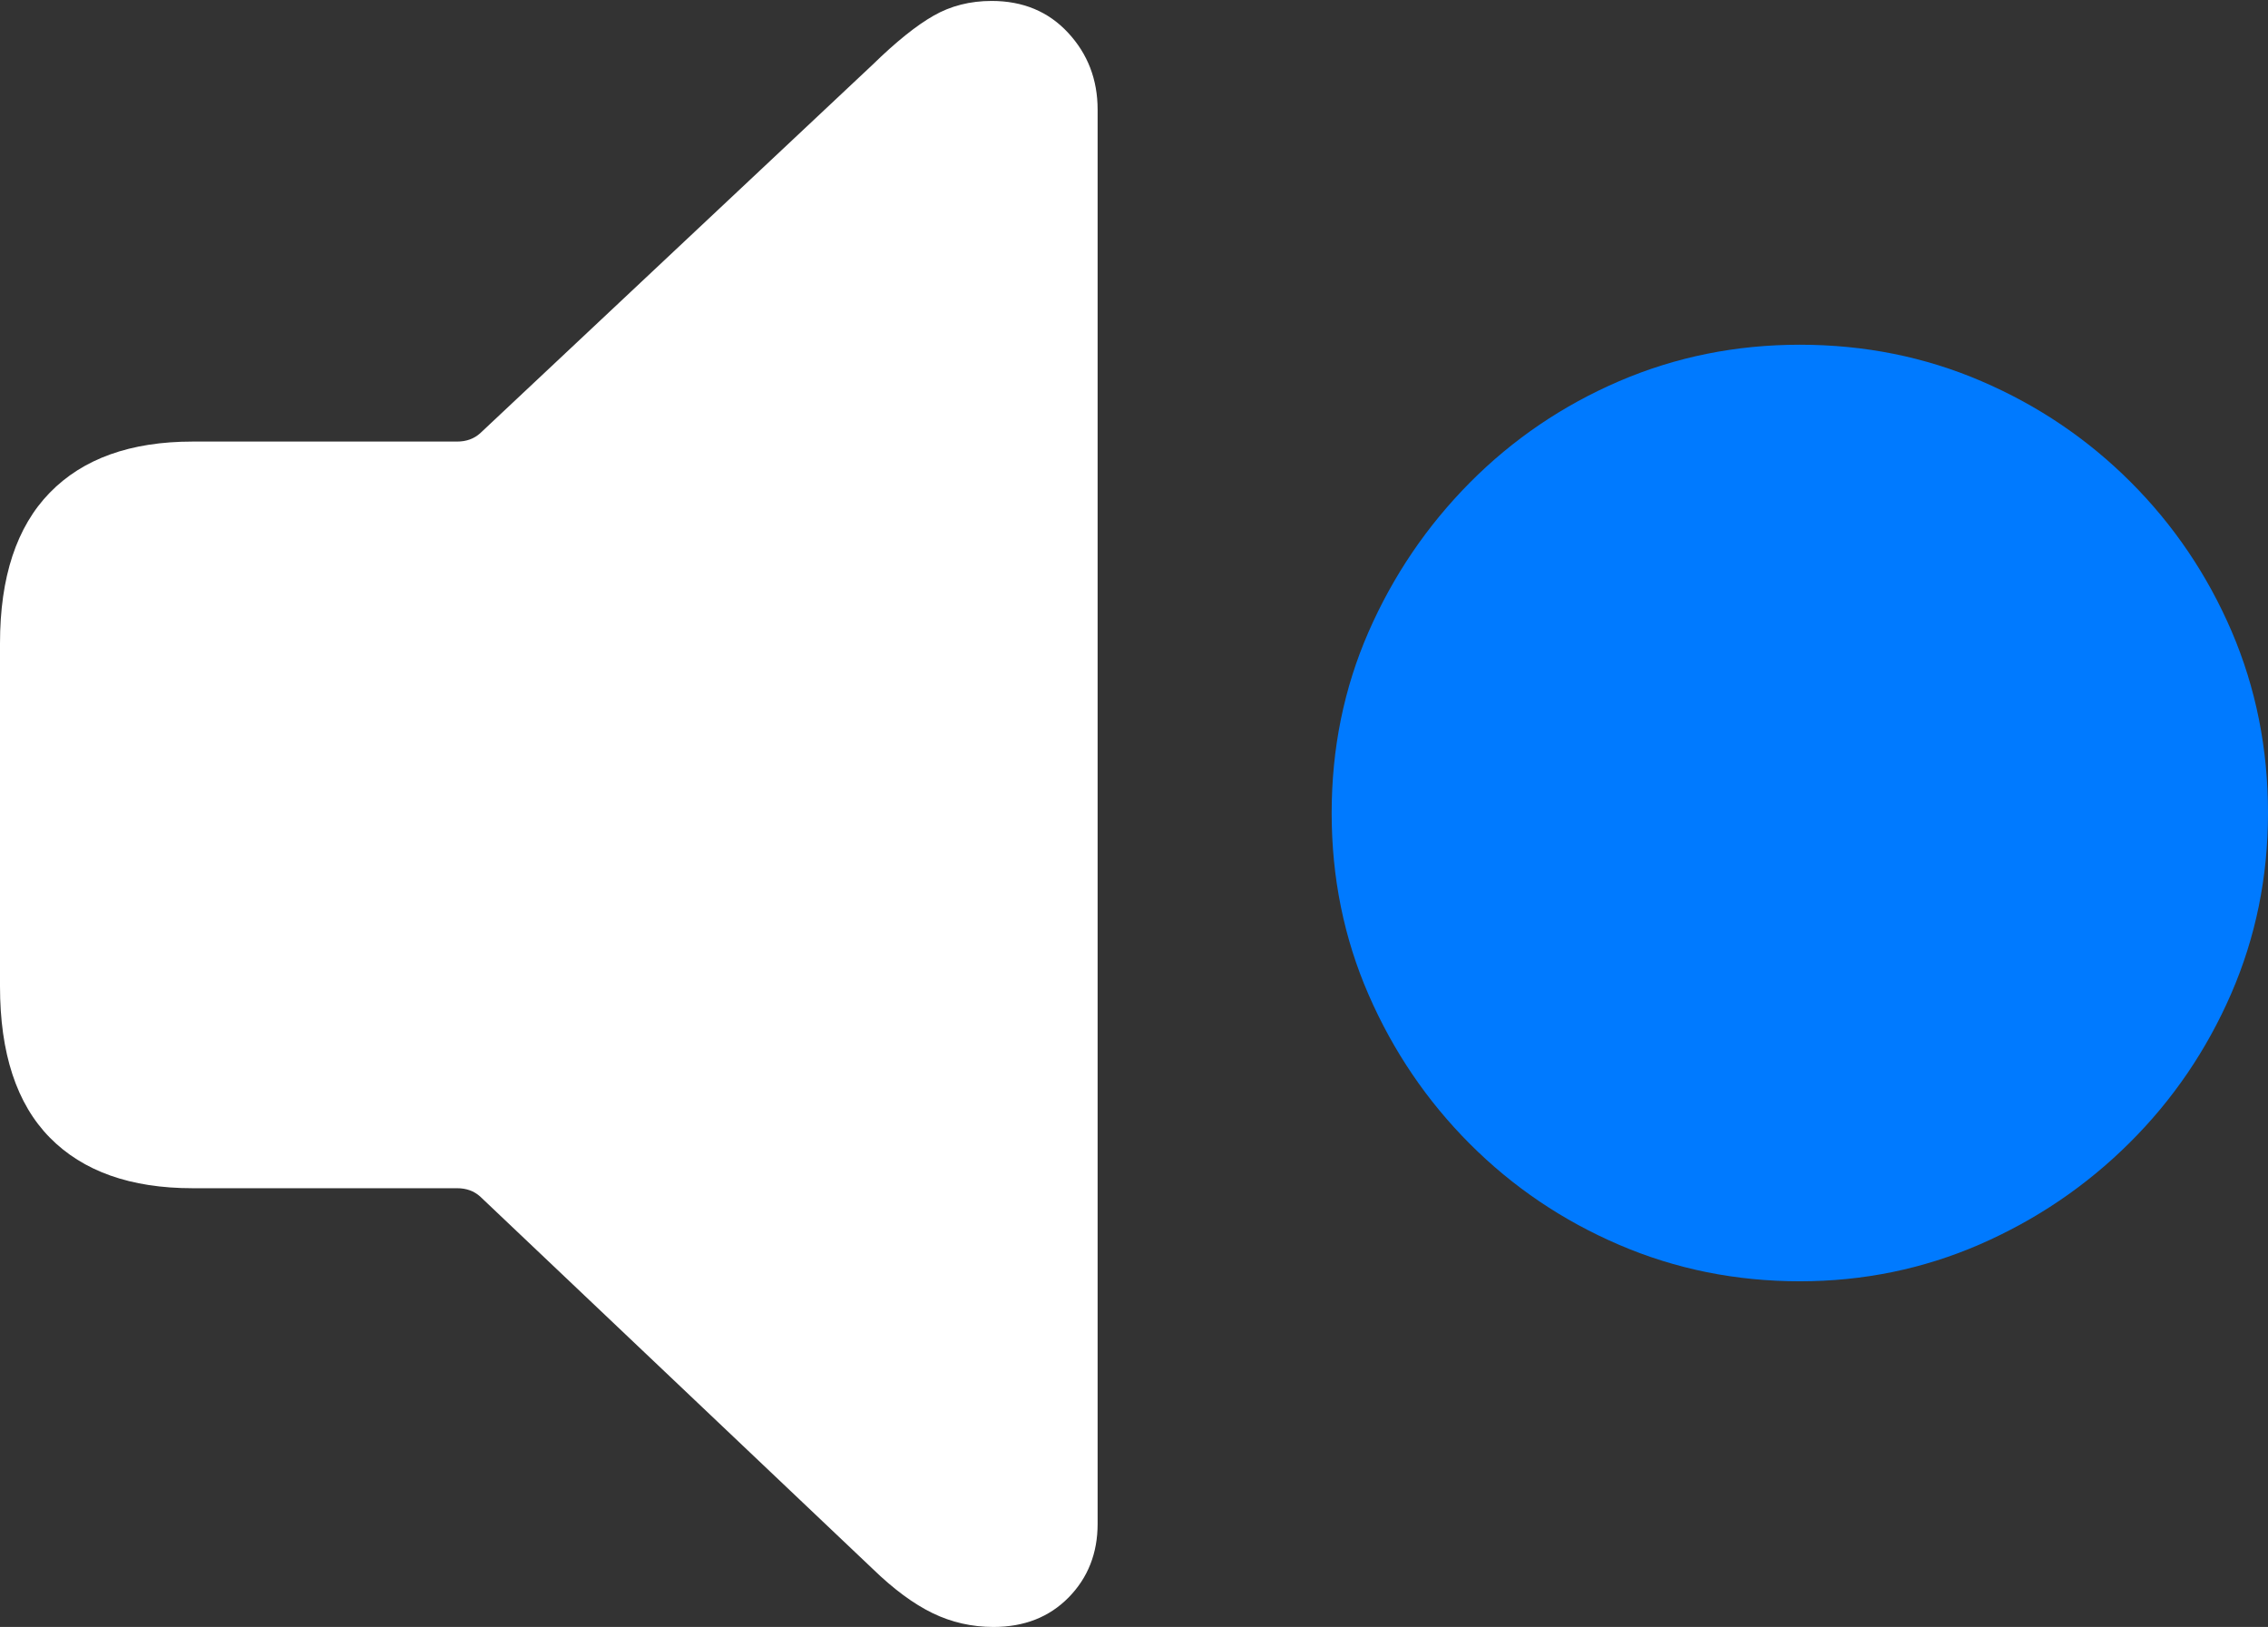 <?xml version="1.0" encoding="UTF-8"?>
<!--Generator: Apple Native CoreSVG 175.5-->
<!DOCTYPE svg
PUBLIC "-//W3C//DTD SVG 1.1//EN"
       "http://www.w3.org/Graphics/SVG/1.1/DTD/svg11.dtd">
<svg version="1.1" xmlns="http://www.w3.org/2000/svg" xmlns:xlink="http://www.w3.org/1999/xlink" width="24.033" height="17.236">
 <rect width="100%" height="100%" fill="#333333" stroke="none"/>
 <g>
  <rect height="17.236" opacity="0" width="24.033" x="0" y="0"/>
  <path d="M10.527 17.236Q11.016 17.236 11.323 16.924Q11.631 16.611 11.631 16.143L11.631 1.162Q11.631 0.684 11.318 0.347Q11.006 0.01 10.508 0.01Q10.166 0.01 9.893 0.166Q9.619 0.322 9.248 0.684L5.088 4.59Q4.99 4.678 4.844 4.678L2.041 4.678Q1.055 4.678 0.527 5.22Q0 5.762 0 6.816L0 10.449Q0 11.514 0.527 12.051Q1.055 12.588 2.041 12.588L4.844 12.588Q4.99 12.588 5.088 12.676L9.248 16.621Q9.58 16.943 9.883 17.09Q10.185 17.236 10.527 17.236Z" fill="#ffffff"/>
  <path d="M19.072 13.574Q20.078 13.574 20.977 13.184Q21.875 12.793 22.564 12.109Q23.252 11.426 23.643 10.527Q24.033 9.629 24.033 8.613Q24.033 7.588 23.648 6.689Q23.262 5.791 22.578 5.107Q21.895 4.424 20.996 4.038Q20.098 3.652 19.072 3.652Q18.057 3.652 17.158 4.038Q16.26 4.424 15.576 5.112Q14.893 5.801 14.502 6.694Q14.111 7.588 14.111 8.613Q14.111 9.639 14.502 10.537Q14.893 11.435 15.576 12.119Q16.26 12.803 17.158 13.188Q18.057 13.574 19.072 13.574Z" fill="#007aff"/>
  <path d="M19.072 11.777Q18.74 11.777 18.496 11.538Q18.252 11.299 18.252 10.957Q18.252 10.615 18.496 10.371Q18.74 10.127 19.072 10.127Q19.424 10.127 19.663 10.376Q19.902 10.625 19.902 10.957Q19.902 11.299 19.658 11.538Q19.414 11.777 19.072 11.777ZM19.082 9.453Q18.818 9.453 18.657 9.292Q18.496 9.131 18.486 8.887L18.408 6.094Q18.398 5.791 18.584 5.605Q18.77 5.42 19.082 5.42Q19.385 5.42 19.57 5.605Q19.756 5.791 19.746 6.094L19.668 8.887Q19.658 9.131 19.497 9.292Q19.336 9.453 19.082 9.453Z" fill="none"/>
 </g>
</svg>
